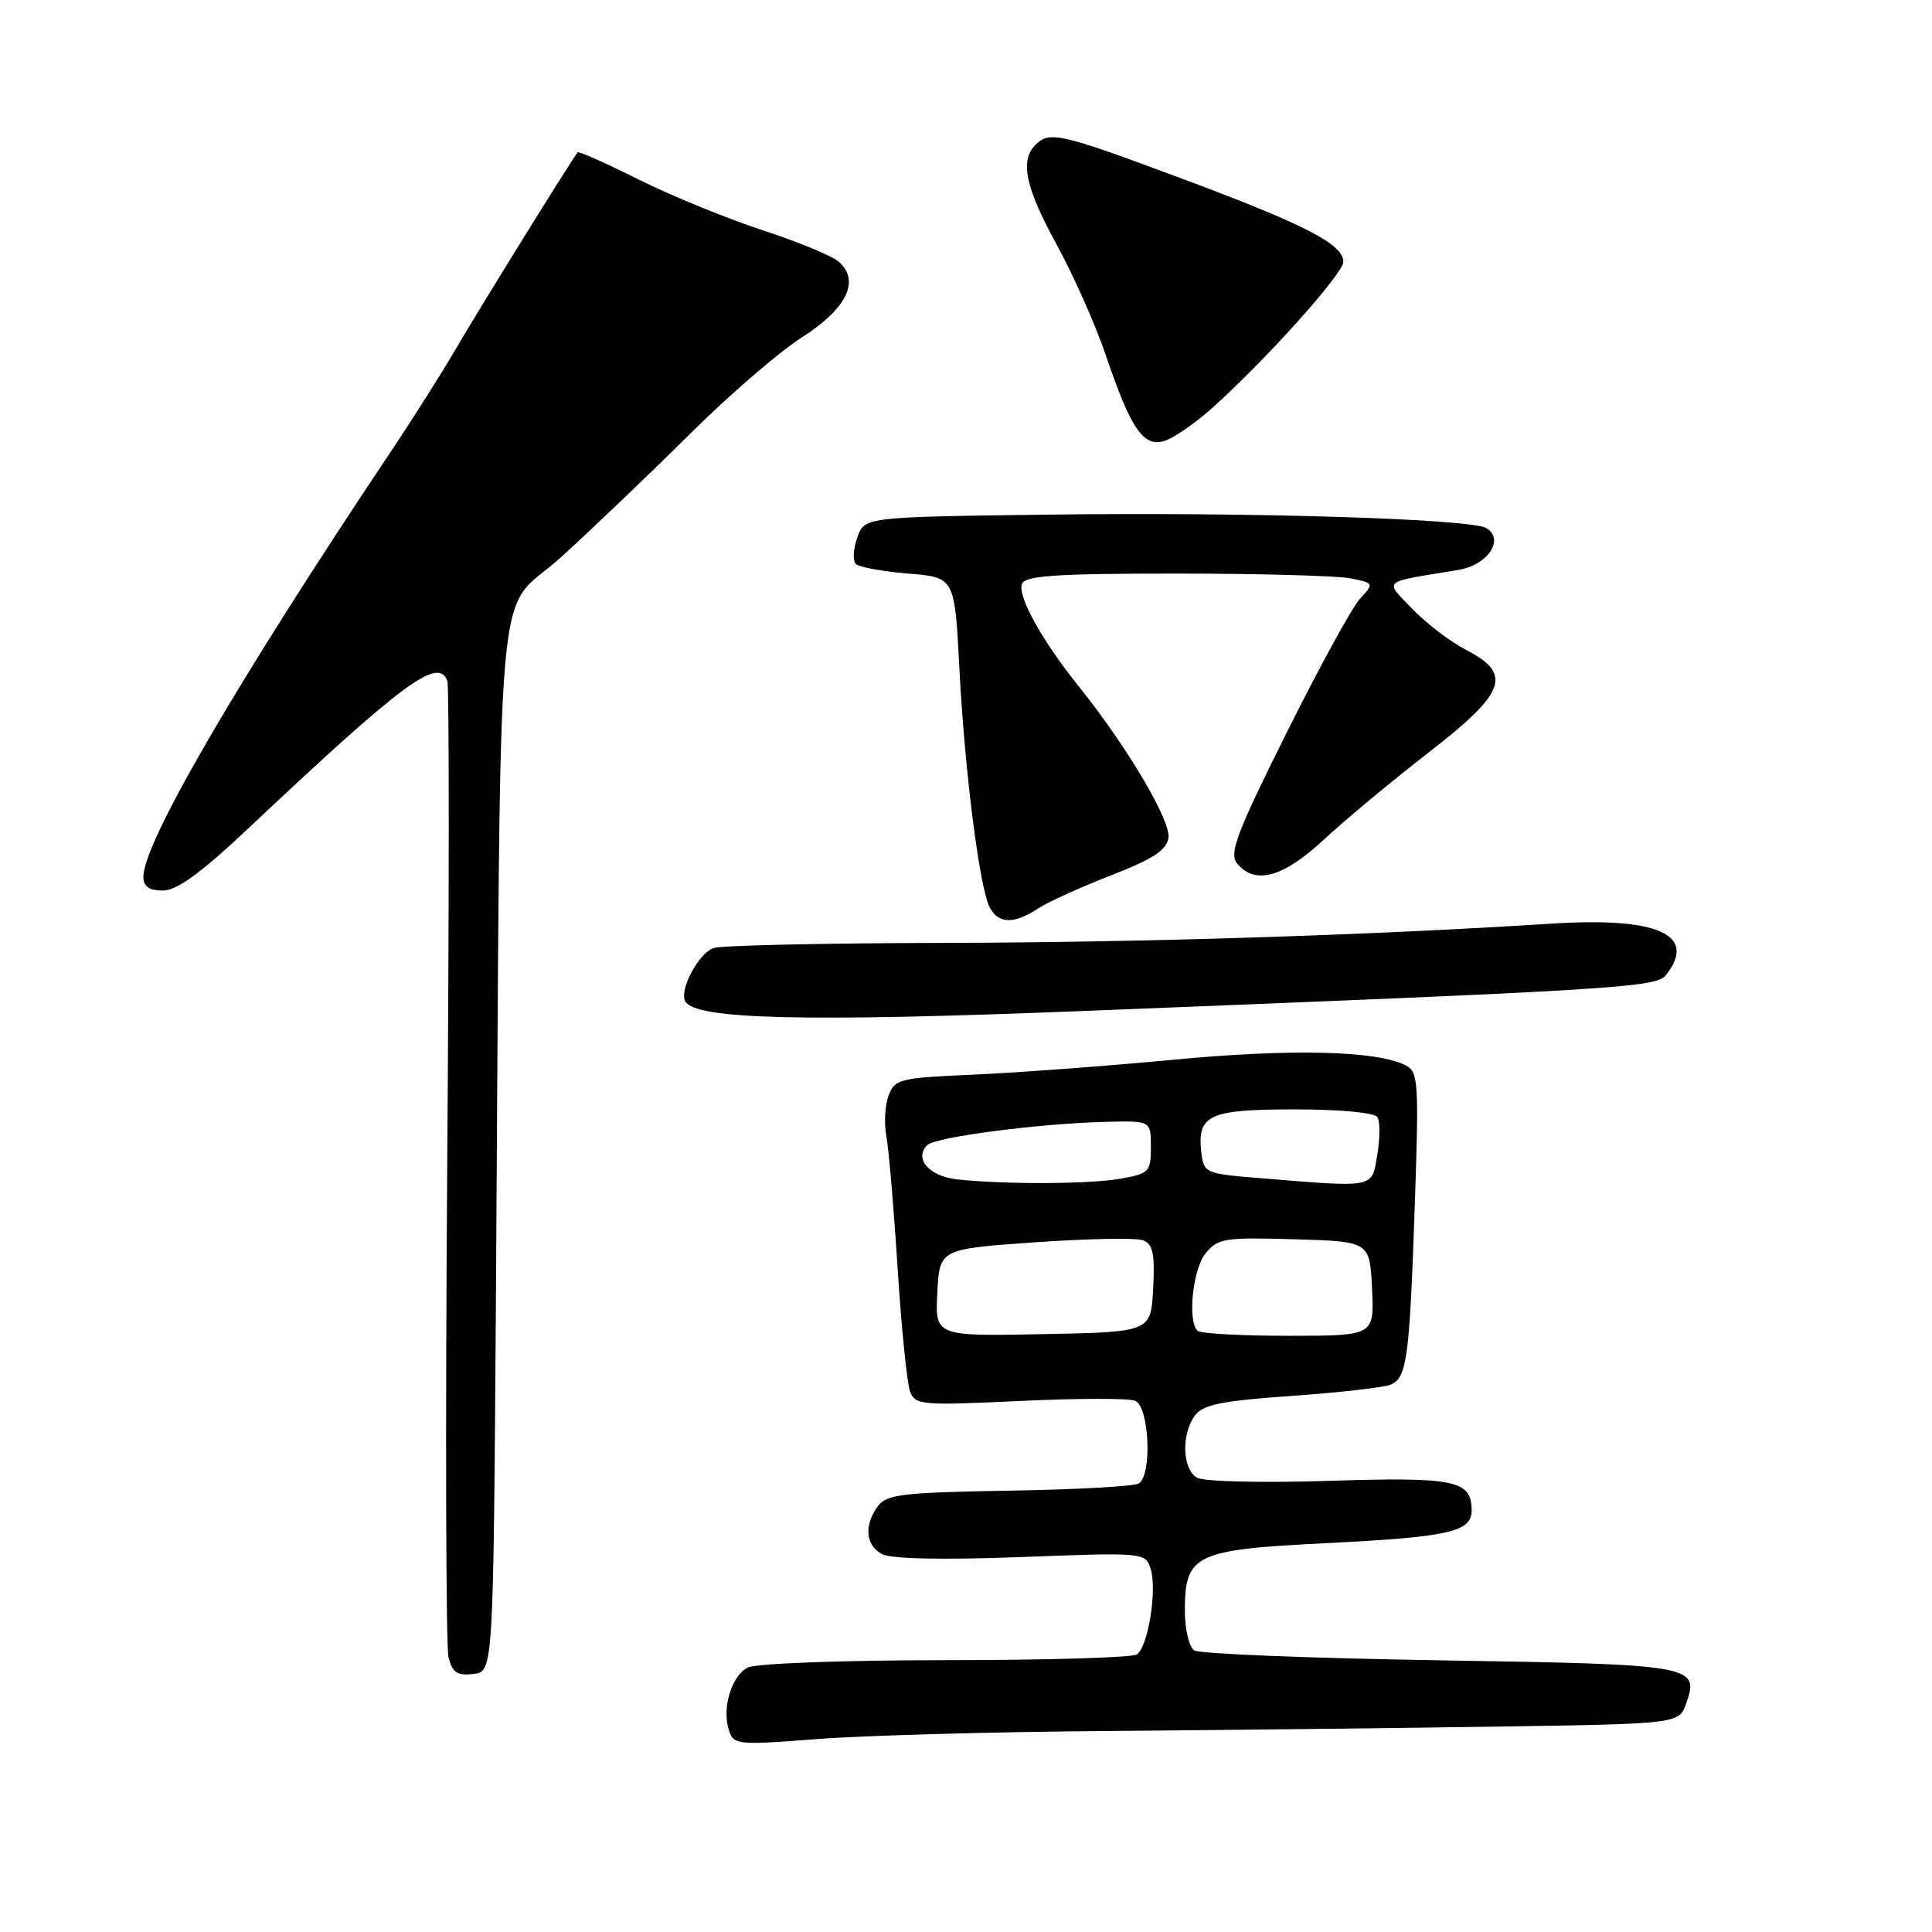 <?xml version="1.0" encoding="UTF-8" standalone="no"?>
<!DOCTYPE svg PUBLIC "-//W3C//DTD SVG 1.1//EN" "http://www.w3.org/Graphics/SVG/1.1/DTD/svg11.dtd" >
<svg xmlns="http://www.w3.org/2000/svg" xmlns:xlink="http://www.w3.org/1999/xlink" version="1.1" viewBox="0 0 256 256">
 <g >
 <path fill="currentColor"
d=" M 146.50 229.37 C 161.35 229.25 184.52 228.99 197.99 228.79 C 222.48 228.42 222.48 228.42 223.43 225.71 C 225.21 220.66 224.52 220.54 190.70 220.00 C 173.54 219.72 158.94 219.14 158.25 218.69 C 157.56 218.24 157.00 215.90 157.00 213.44 C 157.00 205.97 158.32 205.34 175.64 204.48 C 191.96 203.67 195.00 202.99 195.00 200.15 C 195.00 196.14 192.83 195.69 176.11 196.22 C 167.33 196.50 159.54 196.32 158.63 195.81 C 156.67 194.71 156.49 190.08 158.32 187.58 C 159.39 186.12 161.81 185.62 171.07 184.97 C 177.36 184.53 183.28 183.86 184.22 183.49 C 186.44 182.61 186.77 180.10 187.48 159.30 C 188.02 143.47 187.93 142.03 186.29 141.18 C 182.51 139.21 171.12 138.93 155.50 140.42 C 146.70 141.25 134.80 142.14 129.05 142.39 C 119.22 142.82 118.55 142.98 117.74 145.17 C 117.26 146.45 117.13 148.88 117.45 150.58 C 117.77 152.27 118.44 160.15 118.94 168.08 C 119.45 176.01 120.19 183.35 120.59 184.40 C 121.28 186.18 122.17 186.25 135.06 185.64 C 142.61 185.28 149.51 185.26 150.39 185.60 C 152.29 186.33 152.70 195.45 150.89 196.57 C 150.27 196.95 142.54 197.38 133.70 197.52 C 119.57 197.76 117.47 198.01 116.31 199.59 C 114.45 202.13 114.69 204.76 116.88 205.93 C 118.05 206.56 124.90 206.71 135.26 206.32 C 151.63 205.70 151.77 205.71 152.47 207.89 C 153.35 210.67 152.12 218.26 150.63 219.23 C 150.01 219.64 138.56 219.98 125.18 219.98 C 111.36 219.99 100.08 220.42 99.05 220.97 C 96.91 222.12 95.65 226.31 96.57 229.23 C 97.20 231.21 97.62 231.26 108.36 230.43 C 114.49 229.96 131.65 229.48 146.50 229.37 Z  M 65.71 172.50 C 66.41 70.58 65.40 81.99 74.40 73.78 C 78.74 69.82 86.45 62.44 91.54 57.39 C 96.62 52.33 103.25 46.62 106.26 44.70 C 112.24 40.87 114.02 37.18 111.11 34.65 C 110.22 33.89 105.67 32.01 101.00 30.49 C 96.33 28.96 88.97 25.95 84.65 23.80 C 80.33 21.64 76.68 20.01 76.54 20.19 C 75.65 21.31 63.13 41.50 60.54 46.00 C 58.79 49.02 54.81 55.33 51.68 60.00 C 31.37 90.38 19.00 111.64 19.00 116.18 C 19.00 117.47 19.75 118.00 21.58 118.00 C 23.44 118.00 26.61 115.69 32.92 109.75 C 53.50 90.36 58.10 86.96 59.28 90.25 C 59.53 90.94 59.52 119.75 59.26 154.28 C 59.01 188.81 59.08 218.20 59.43 219.59 C 59.94 221.63 60.59 222.06 62.72 221.81 C 65.37 221.50 65.37 221.50 65.71 172.50 Z  M 142.50 134.00 C 214.49 131.16 219.44 130.86 220.75 129.20 C 224.96 123.87 219.72 121.50 205.72 122.38 C 181.14 123.94 151.45 124.88 124.83 124.94 C 109.06 124.97 95.44 125.28 94.54 125.62 C 92.47 126.42 89.93 131.28 90.83 132.73 C 92.28 135.07 106.61 135.42 142.50 134.00 Z  M 137.50 120.41 C 138.83 119.53 143.21 117.55 147.21 115.99 C 152.77 113.84 154.58 112.65 154.83 111.02 C 155.17 108.78 149.36 98.95 142.98 91.00 C 138.03 84.82 134.79 78.98 135.42 77.36 C 135.83 76.28 140.01 76.00 155.84 76.00 C 166.79 76.00 177.18 76.29 178.92 76.63 C 182.09 77.27 182.09 77.28 180.17 79.38 C 179.12 80.55 174.74 88.55 170.44 97.18 C 163.80 110.50 162.83 113.09 163.94 114.43 C 166.32 117.29 170.02 116.27 175.42 111.25 C 178.23 108.64 184.46 103.46 189.26 99.74 C 199.56 91.77 200.47 89.31 194.25 86.11 C 192.19 85.04 188.99 82.61 187.15 80.69 C 183.40 76.79 182.91 77.21 193.19 75.53 C 197.12 74.89 199.42 71.50 196.96 69.98 C 194.97 68.75 165.72 67.84 139.02 68.19 C 114.55 68.50 114.55 68.50 113.59 71.23 C 113.06 72.73 112.97 74.31 113.40 74.73 C 113.82 75.15 116.94 75.72 120.33 76.00 C 126.50 76.50 126.50 76.50 127.12 88.50 C 127.83 102.21 129.79 117.67 131.15 120.25 C 132.29 122.42 134.34 122.48 137.50 120.41 Z  M 160.50 54.17 C 167.57 47.87 178.00 36.26 178.00 34.69 C 178.00 32.36 172.90 29.73 156.45 23.61 C 140.41 17.63 139.07 17.33 137.20 19.20 C 135.11 21.29 135.88 24.87 140.01 32.40 C 142.21 36.42 145.14 43.00 146.51 47.03 C 149.86 56.89 151.51 59.29 154.31 58.42 C 155.51 58.04 158.30 56.13 160.50 54.17 Z  M 124.20 171.28 C 124.50 165.50 124.50 165.50 137.17 164.61 C 144.13 164.12 150.57 164.00 151.47 164.35 C 152.77 164.85 153.04 166.14 152.80 170.74 C 152.50 176.50 152.50 176.50 138.20 176.78 C 123.90 177.06 123.90 177.06 124.20 171.28 Z  M 158.67 176.33 C 157.33 174.99 158.05 168.17 159.75 166.07 C 161.36 164.08 162.28 163.94 171.50 164.21 C 181.50 164.50 181.50 164.50 181.80 170.75 C 182.10 177.00 182.10 177.00 170.71 177.00 C 164.45 177.00 159.03 176.70 158.67 176.33 Z  M 126.84 156.28 C 123.13 155.88 121.07 153.53 122.87 151.73 C 123.94 150.66 137.67 148.87 146.50 148.65 C 152.50 148.50 152.50 148.50 152.50 151.98 C 152.50 155.26 152.27 155.51 148.50 156.18 C 144.38 156.91 133.29 156.96 126.84 156.28 Z  M 166.50 156.07 C 159.73 155.52 159.49 155.41 159.18 152.69 C 158.61 147.72 160.19 147.00 171.56 147.00 C 177.61 147.00 182.15 147.43 182.52 148.04 C 182.88 148.61 182.86 150.86 182.49 153.04 C 181.74 157.50 182.41 157.38 166.50 156.07 Z "/>
</g>
</svg>